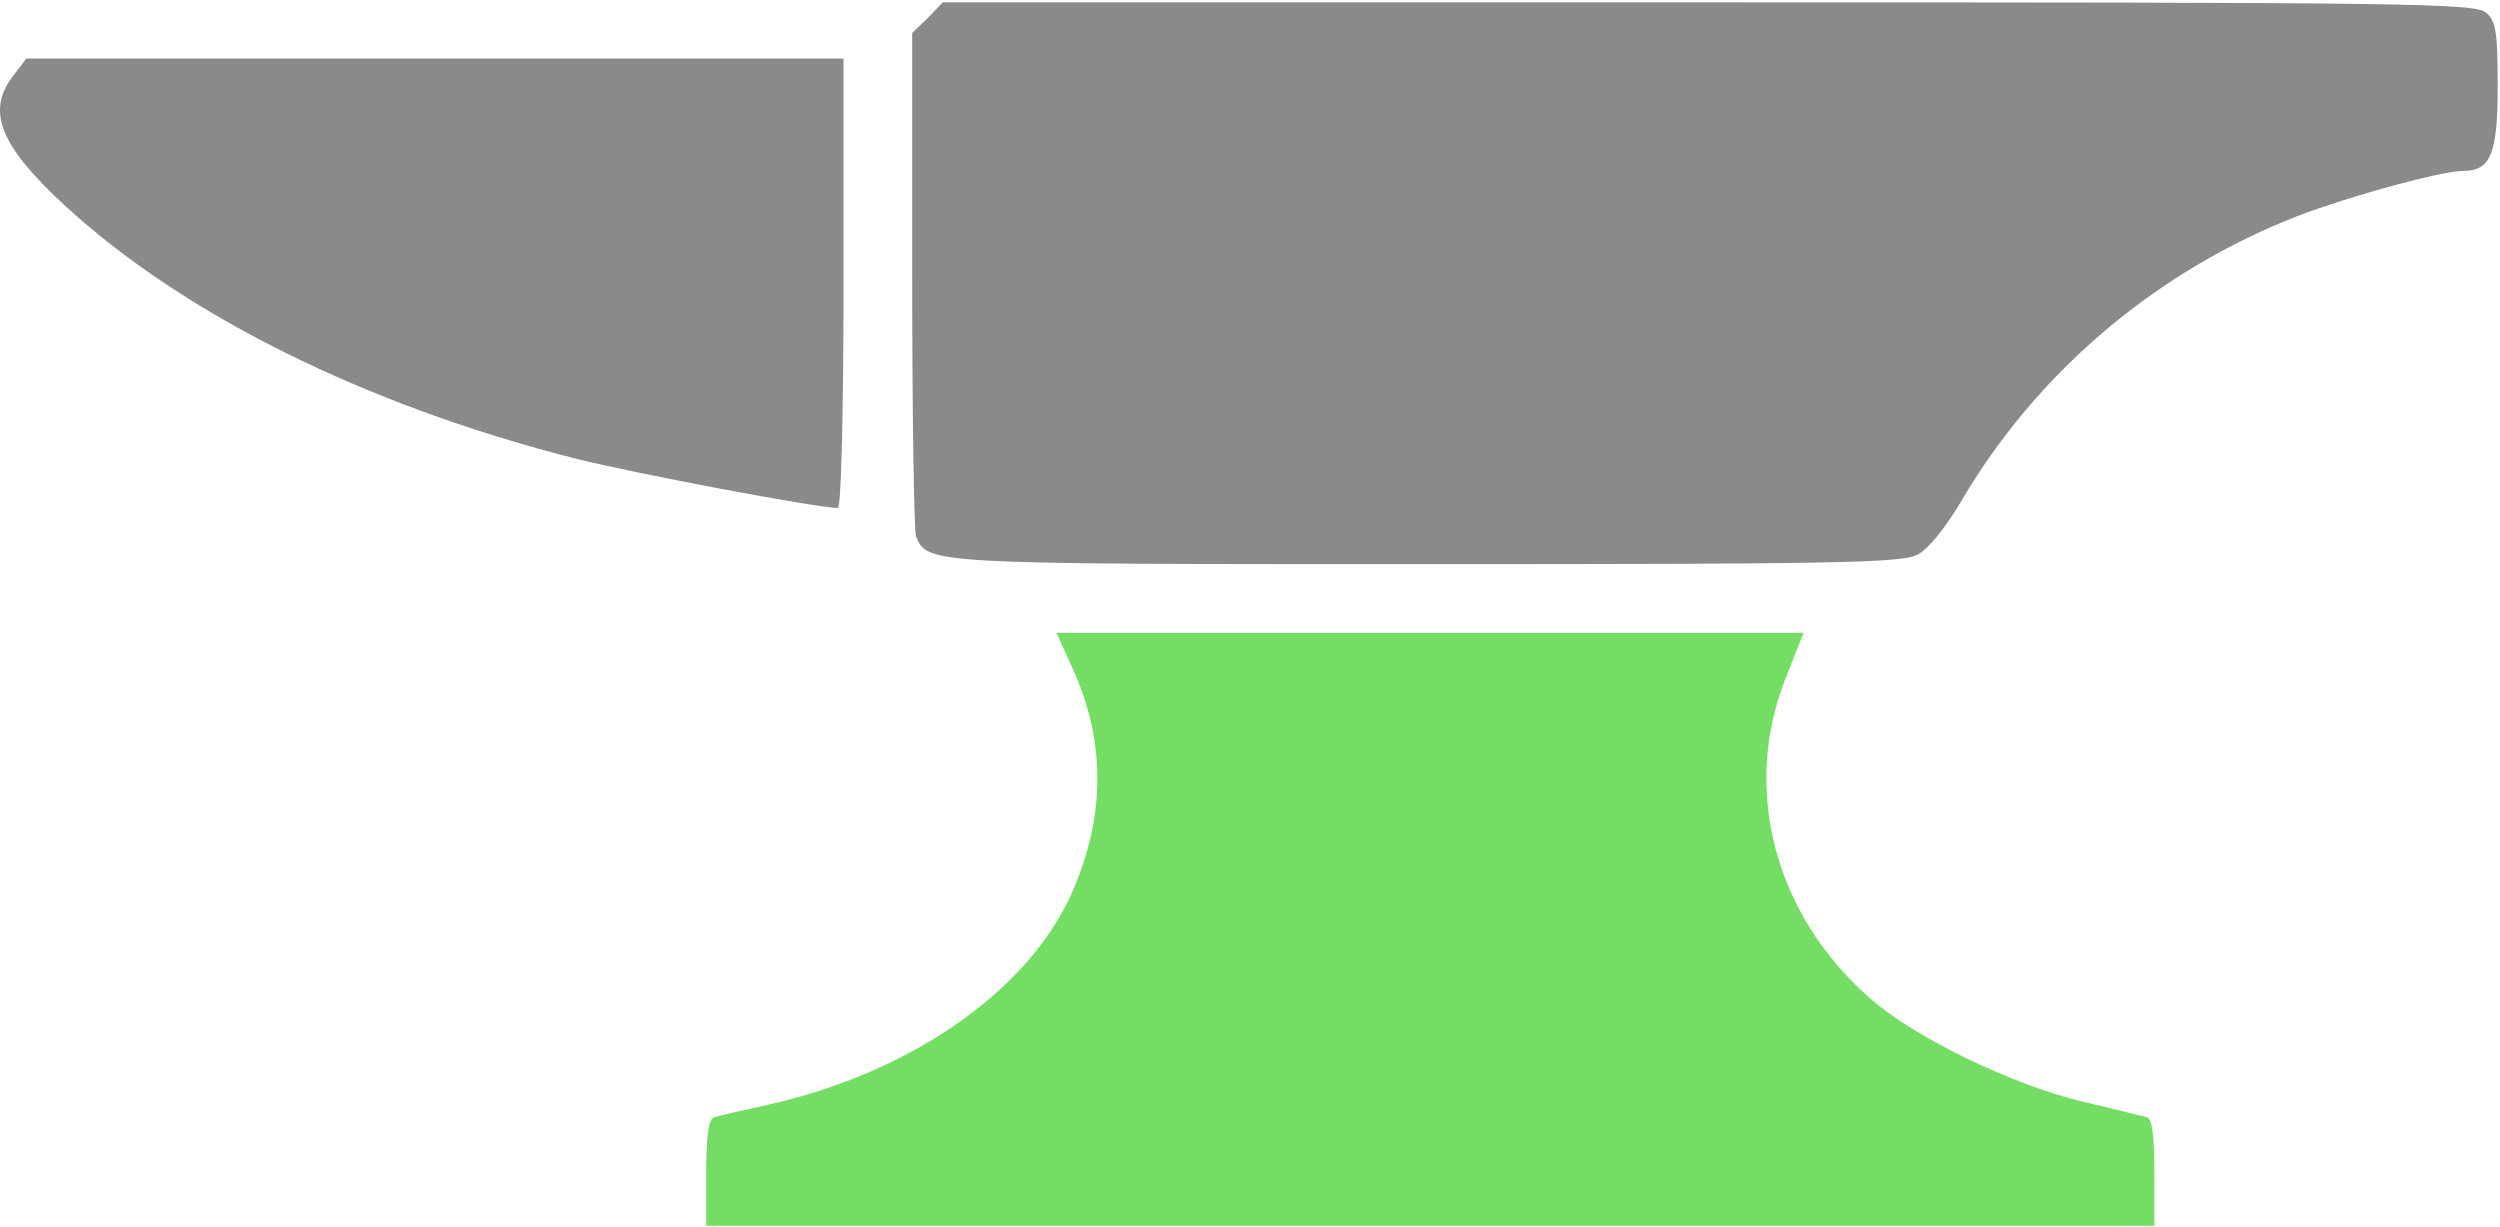 <svg width="534" height="262" viewBox="0 0 534 262" fill="none" xmlns="http://www.w3.org/2000/svg">
<path d="M198.179 3.837L194.846 7.037V59.704C194.846 88.637 195.246 113.304 195.646 114.504C198.046 120.504 198.046 120.504 304.846 120.504C391.913 120.504 406.179 120.237 409.512 118.504C411.913 117.304 415.512 112.771 418.846 107.171C434.579 80.371 458.846 59.304 488.179 47.171C498.712 42.771 521.113 36.504 526.179 36.504C532.046 36.504 533.513 32.771 533.513 18.237C533.513 7.037 533.113 4.504 531.113 2.771C528.846 0.637 515.379 0.504 364.979 0.504H201.379L198.179 3.837Z" fill="#8A8A8A"/>
<path d="M2.979 15.971C-3.021 23.571 -0.221 30.904 13.779 43.837C39.112 67.171 77.912 86.504 122.979 97.971C135.779 101.171 174.579 108.504 178.979 108.504C179.646 108.504 180.179 88.904 180.179 60.504V12.504H92.979H5.646L2.979 15.971Z" fill="#8A8A8A"/>
<path d="M228.979 142.504C236.446 158.637 236.179 175.304 228.312 192.104C218.579 212.37 193.912 229.304 164.046 235.97C158.579 237.17 153.379 238.37 152.579 238.637C151.379 238.904 150.846 242.504 150.846 250.504V261.837H305.512H460.179V250.504C460.179 242.504 459.646 238.904 458.579 238.637C457.646 238.37 451.513 236.904 444.846 235.304C430.046 231.837 408.579 221.437 399.379 213.17C379.246 195.57 372.046 168.904 381.246 145.304L385.246 135.17H305.379H225.646L228.979 142.504Z" fill="#74DD63"/>
</svg>
